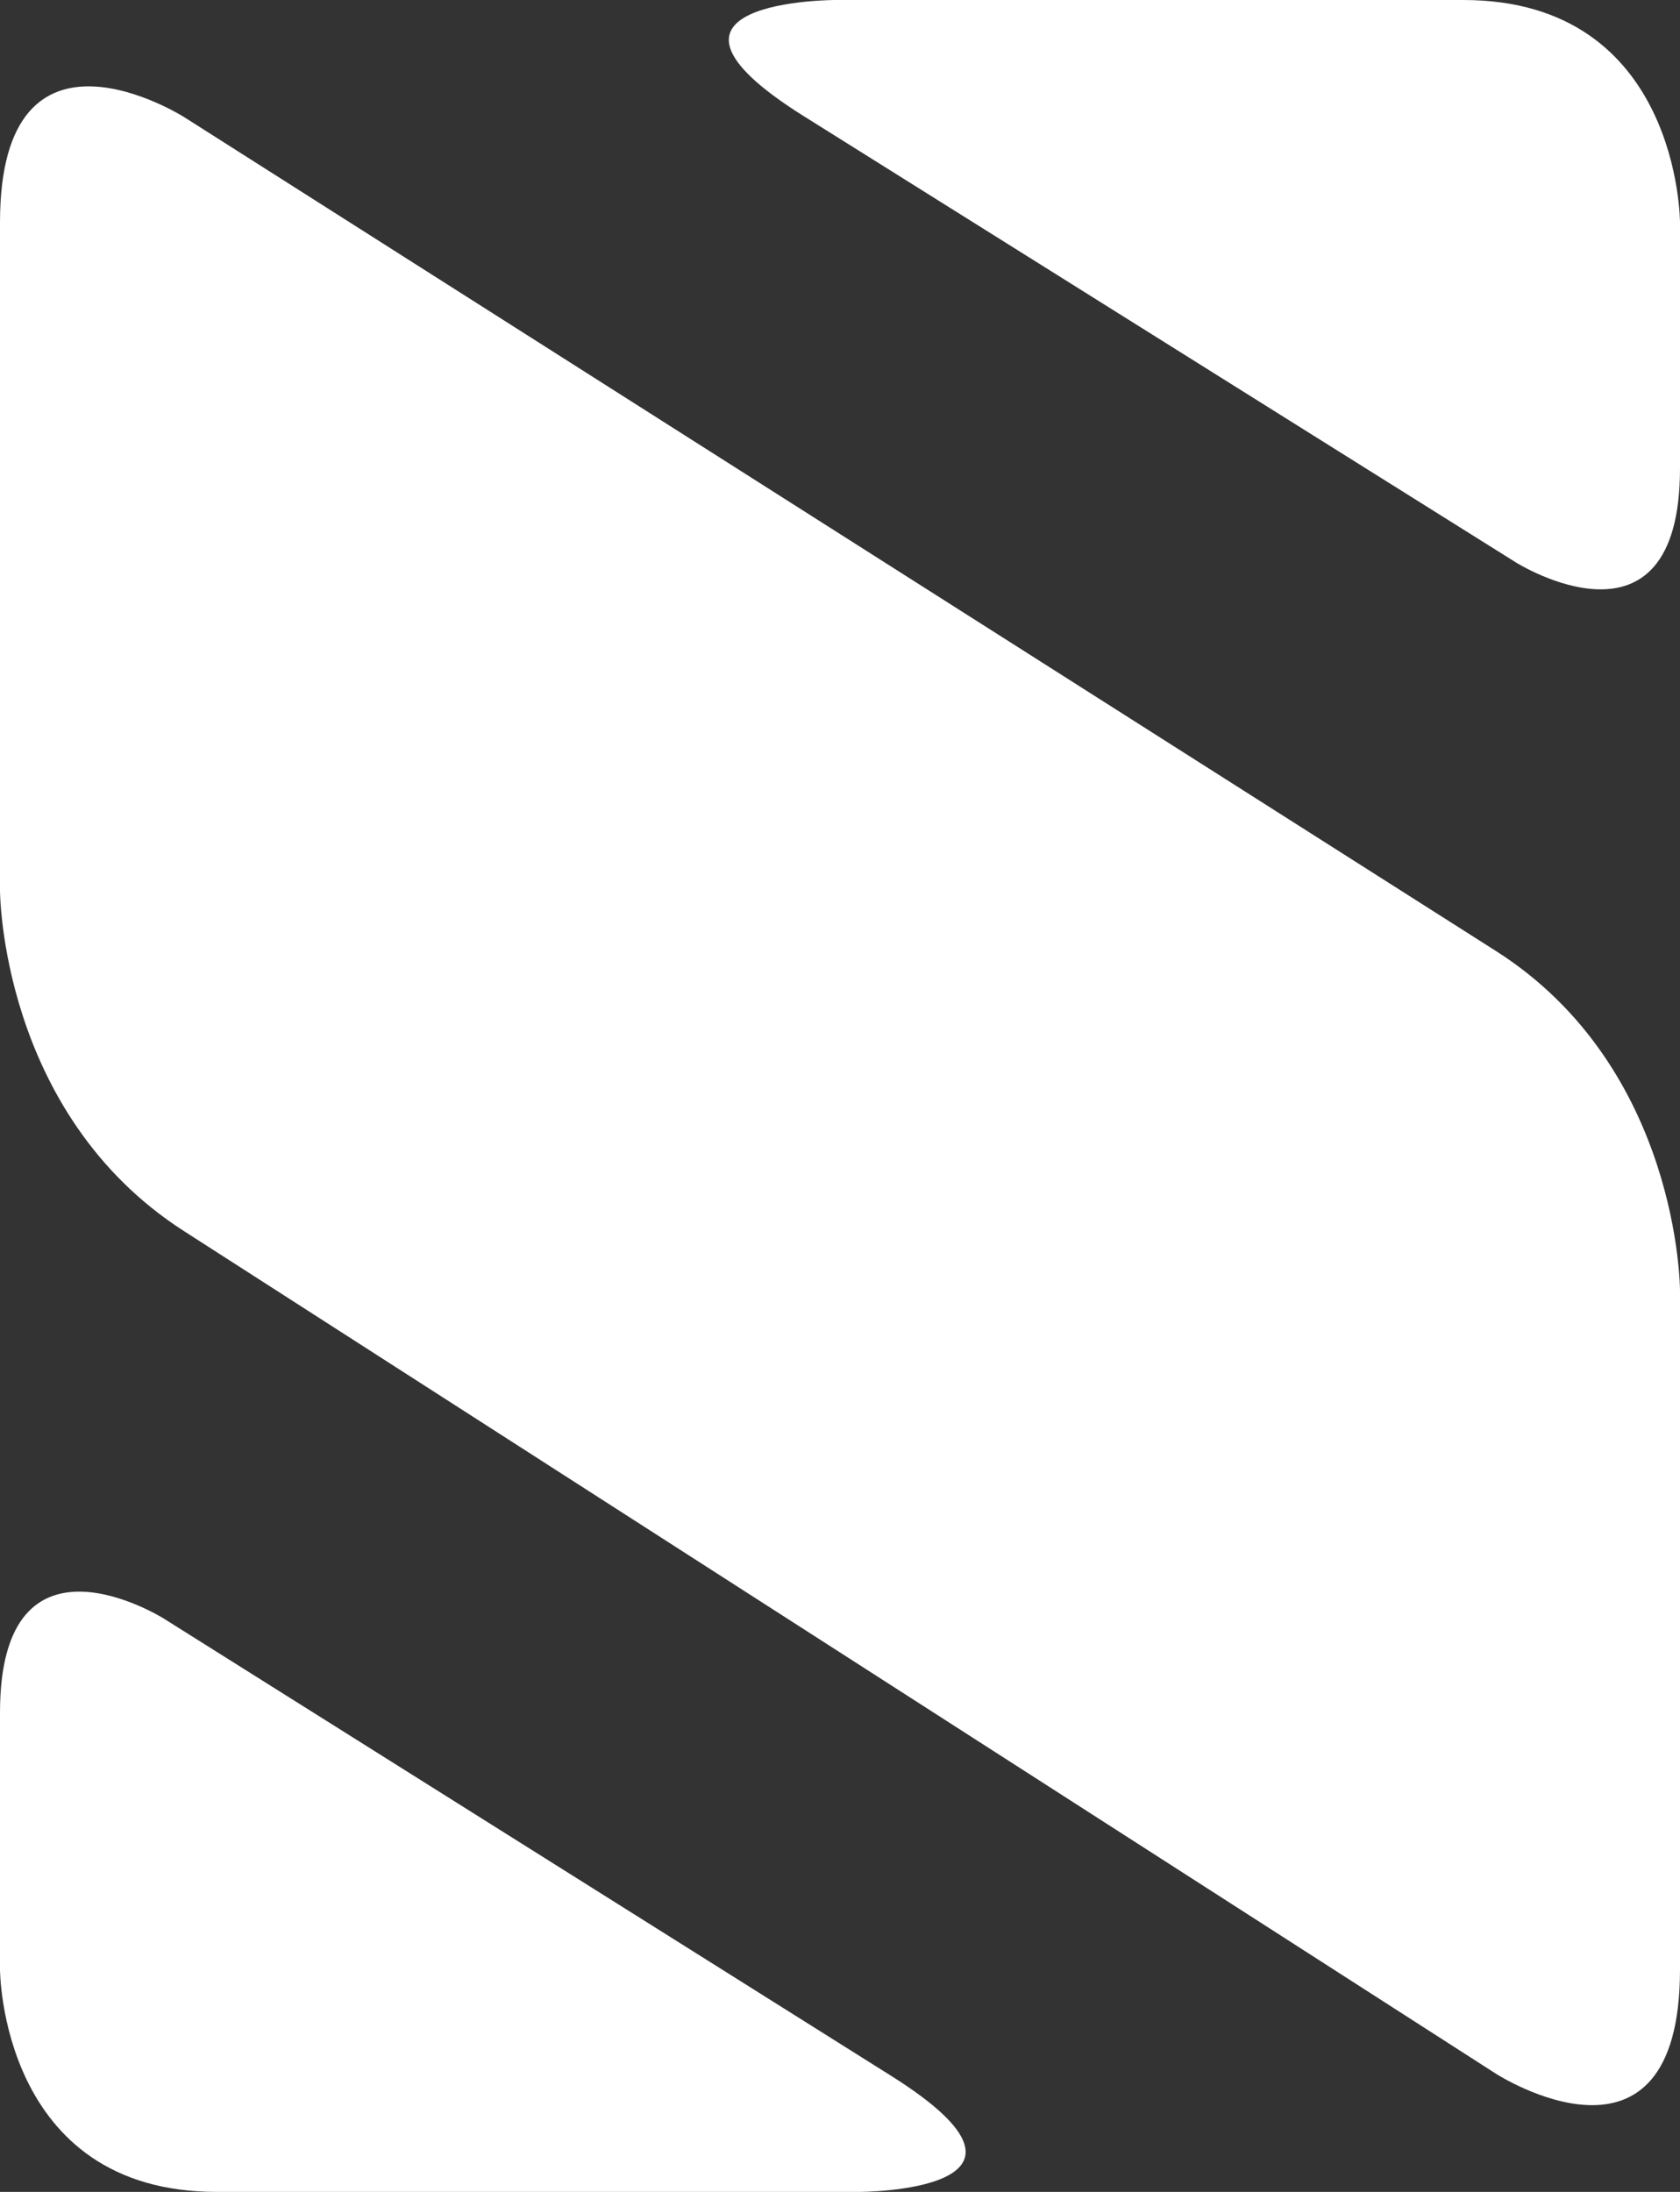 <?xml version="1.0" encoding="UTF-8"?>
<svg width="23px" height="30px" viewBox="0 0 23 30" version="1.1" xmlns="http://www.w3.org/2000/svg" xmlns:xlink="http://www.w3.org/1999/xlink">
    <rect x="0" y="0" width="23" height="30" fill="#333333" stroke="none"/>
    <title>icon/logo copy</title>
    <g id="Page-1" width="80%" stroke="none" stroke-width="1" fill="none" fill-rule="evenodd">
        <path d="M12.198,28.41 L2.241,22.152 C2.241,22.152 0,20.743 0,23.441 L0,26.954 C0,26.954 0,30 2.968,30 L11.762,30 C11.762,30 14.729,30 12.198,28.41 Z M0,3.046 L0,12.186 C0,12.186 0,15.232 2.516,16.848 L20.484,28.385 C20.484,28.385 23,30 23,26.954 L23,17.664 C23,17.664 23,14.617 20.477,13.014 L2.523,1.604 C2.523,1.604 0,-5.55111512e-15 0,3.046 Z M23,6.409 L23,3.046 C23,3.046 23,0 20.032,0 L11.436,0 C11.436,0 8.468,0 11.001,1.588 L20.757,7.7 C20.757,7.7 23,9.106 23,6.409 Z" id="icon/logo-copy" fill="#FFFFFF" fill-rule="nonzero"></path>
    </g>
</svg>